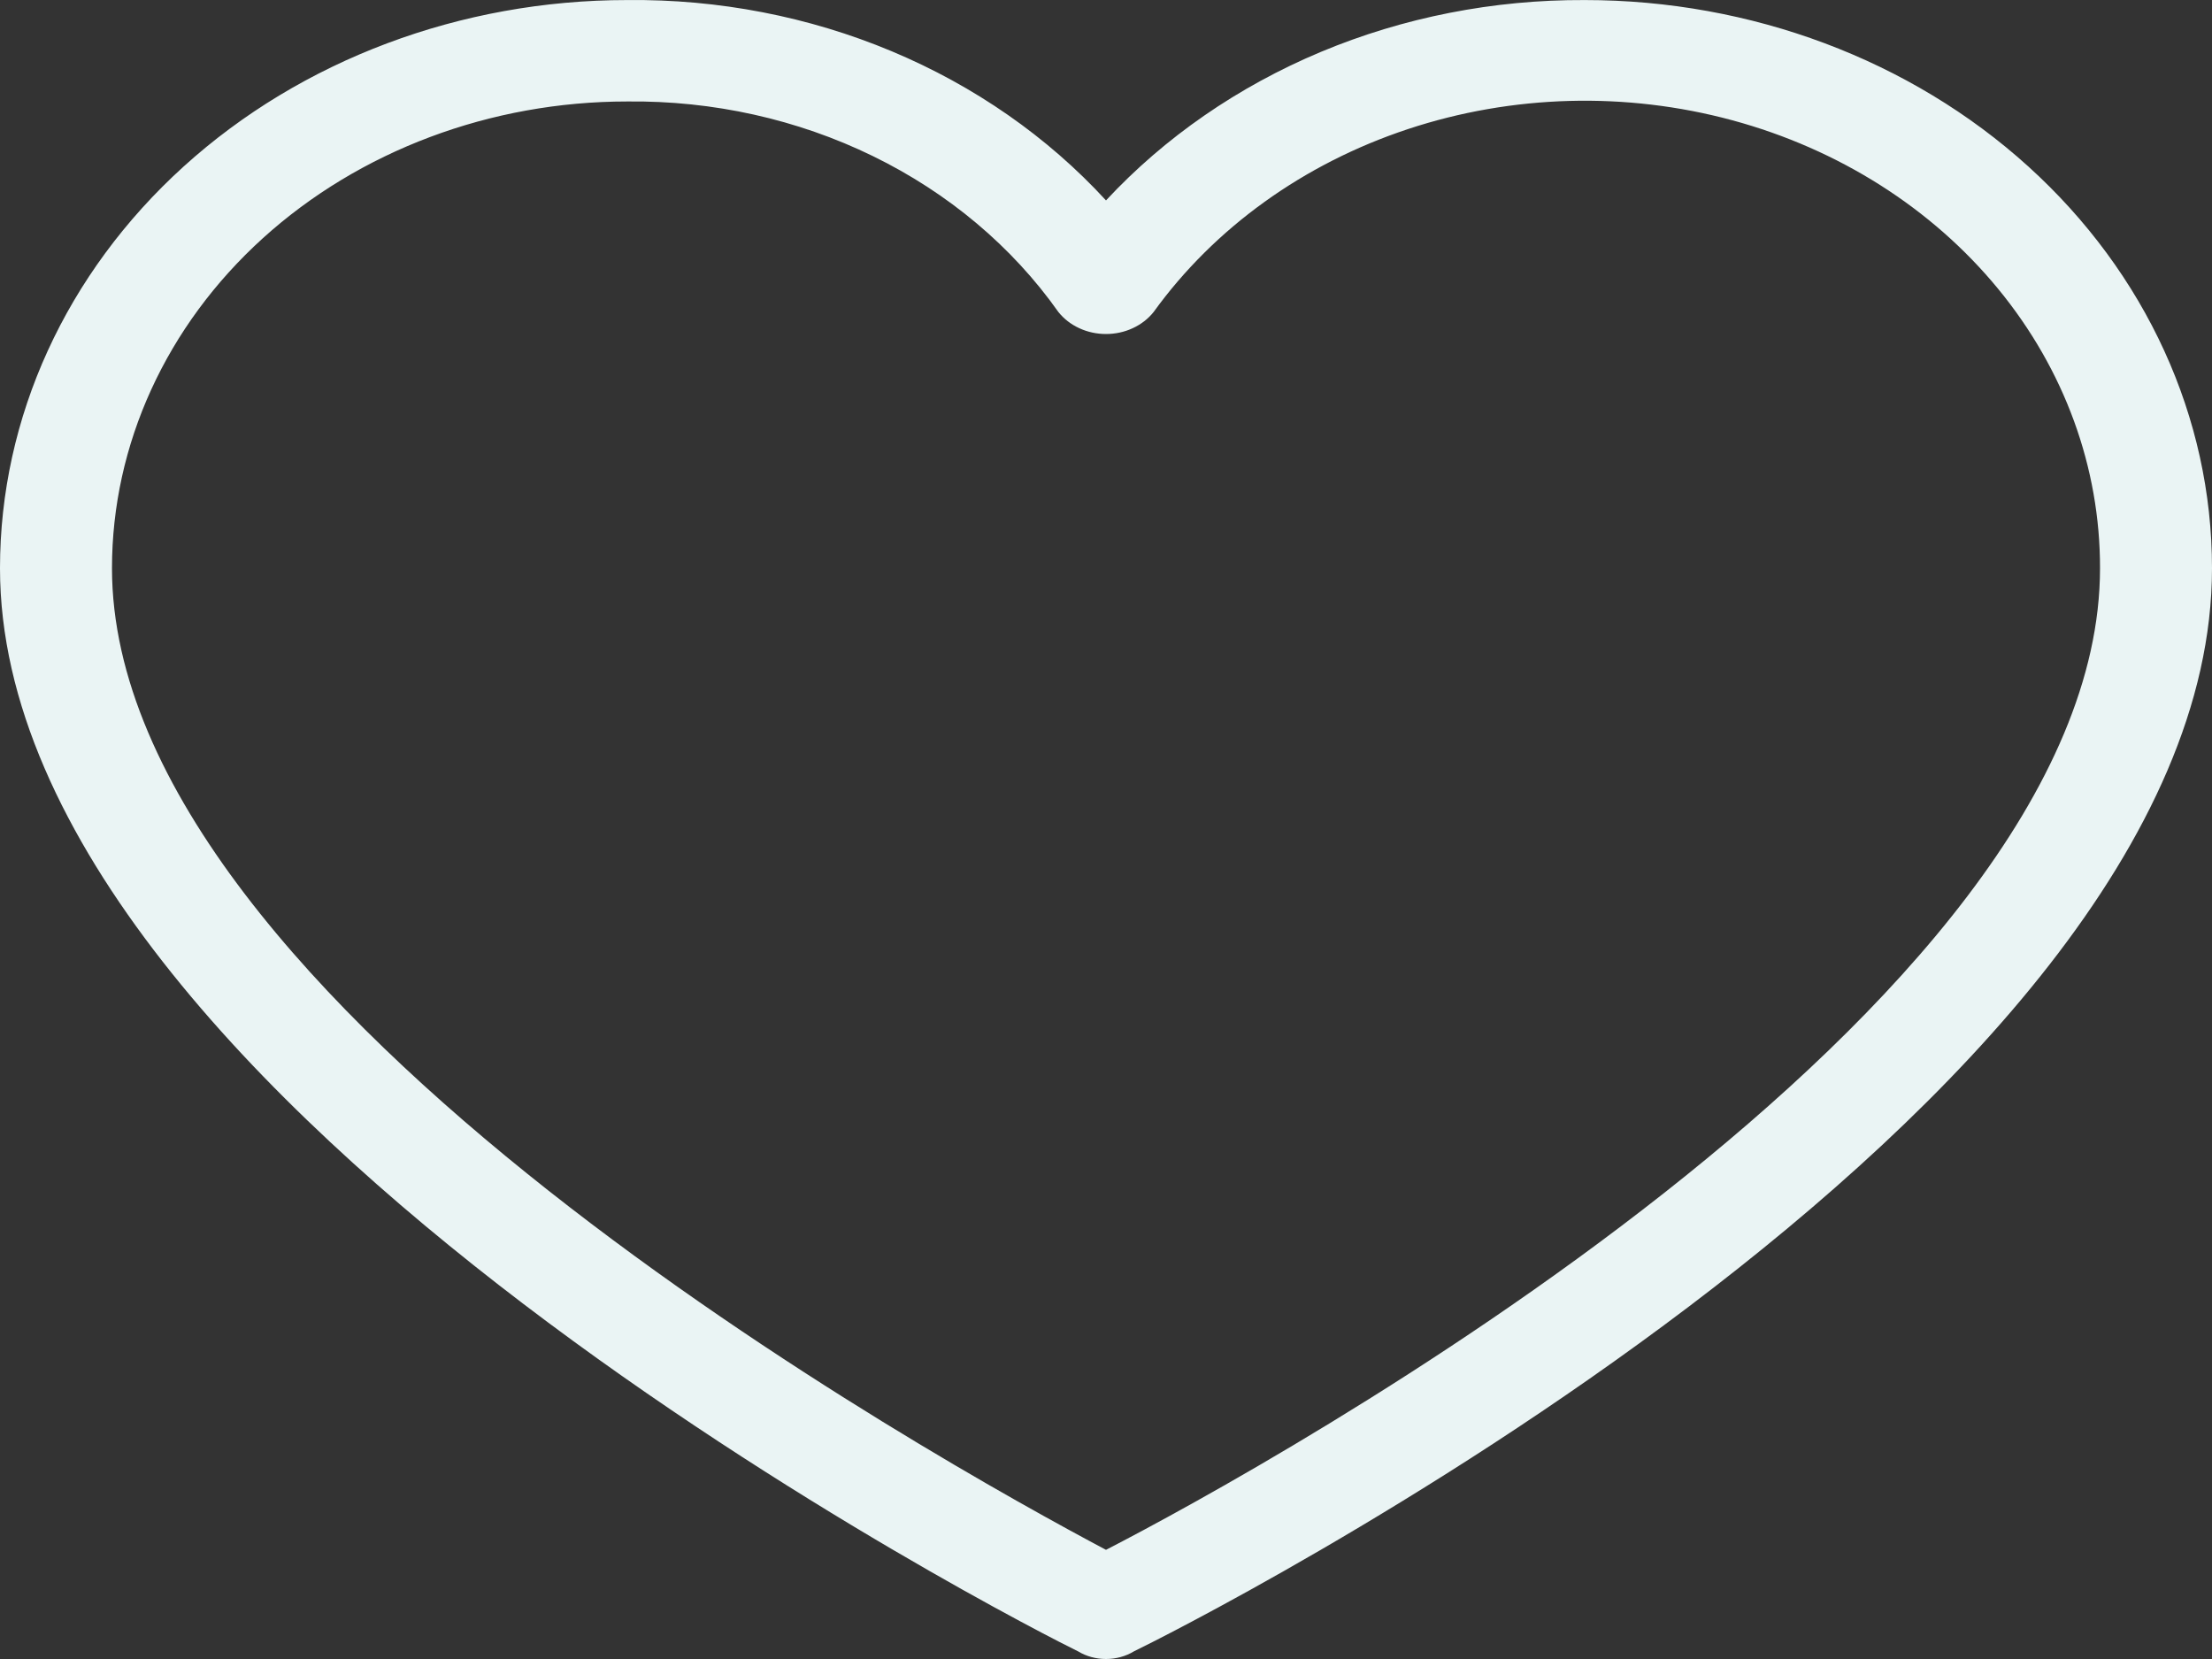 <svg width="40" height="30" viewBox="0 0 40 30" fill="none" xmlns="http://www.w3.org/2000/svg">
<rect x="0" y="0" width="40" height="30" fill="#333333" stroke="none"/>
<path d="M28.658 0.001C27.01 -0.007 25.38 0.313 23.884 0.939C22.388 1.566 21.062 2.482 20 3.624C18.945 2.475 17.621 1.553 16.123 0.926C14.625 0.299 12.992 -0.017 11.342 0.001C8.334 0.001 5.449 1.083 3.322 3.01C1.195 4.937 0 7.55 0 10.275C0 19.999 18.734 29.494 19.494 29.861C19.643 29.952 19.82 30 20 30C20.18 30 20.357 29.952 20.506 29.861C21.266 29.494 40 20.137 40 10.275C40 7.55 38.805 4.937 36.678 3.01C34.551 1.083 31.666 0.001 28.658 0.001ZM20 28.026C17.063 26.467 2.025 18.165 2.025 10.275C2.025 8.037 3.007 5.89 4.754 4.307C6.501 2.725 8.871 1.835 11.342 1.835C12.892 1.817 14.421 2.157 15.785 2.823C17.15 3.489 18.304 4.46 19.139 5.642C19.238 5.766 19.367 5.866 19.517 5.935C19.666 6.004 19.832 6.04 20 6.04C20.168 6.04 20.334 6.004 20.483 5.935C20.633 5.866 20.762 5.766 20.861 5.642C21.96 4.12 23.572 2.96 25.458 2.335C27.344 1.71 29.402 1.654 31.326 2.175C33.249 2.696 34.936 3.766 36.134 5.225C37.333 6.685 37.978 8.456 37.975 10.275C37.975 18.256 22.937 26.512 20 28.026Z" fill="#EAF4F4"/>
</svg>

